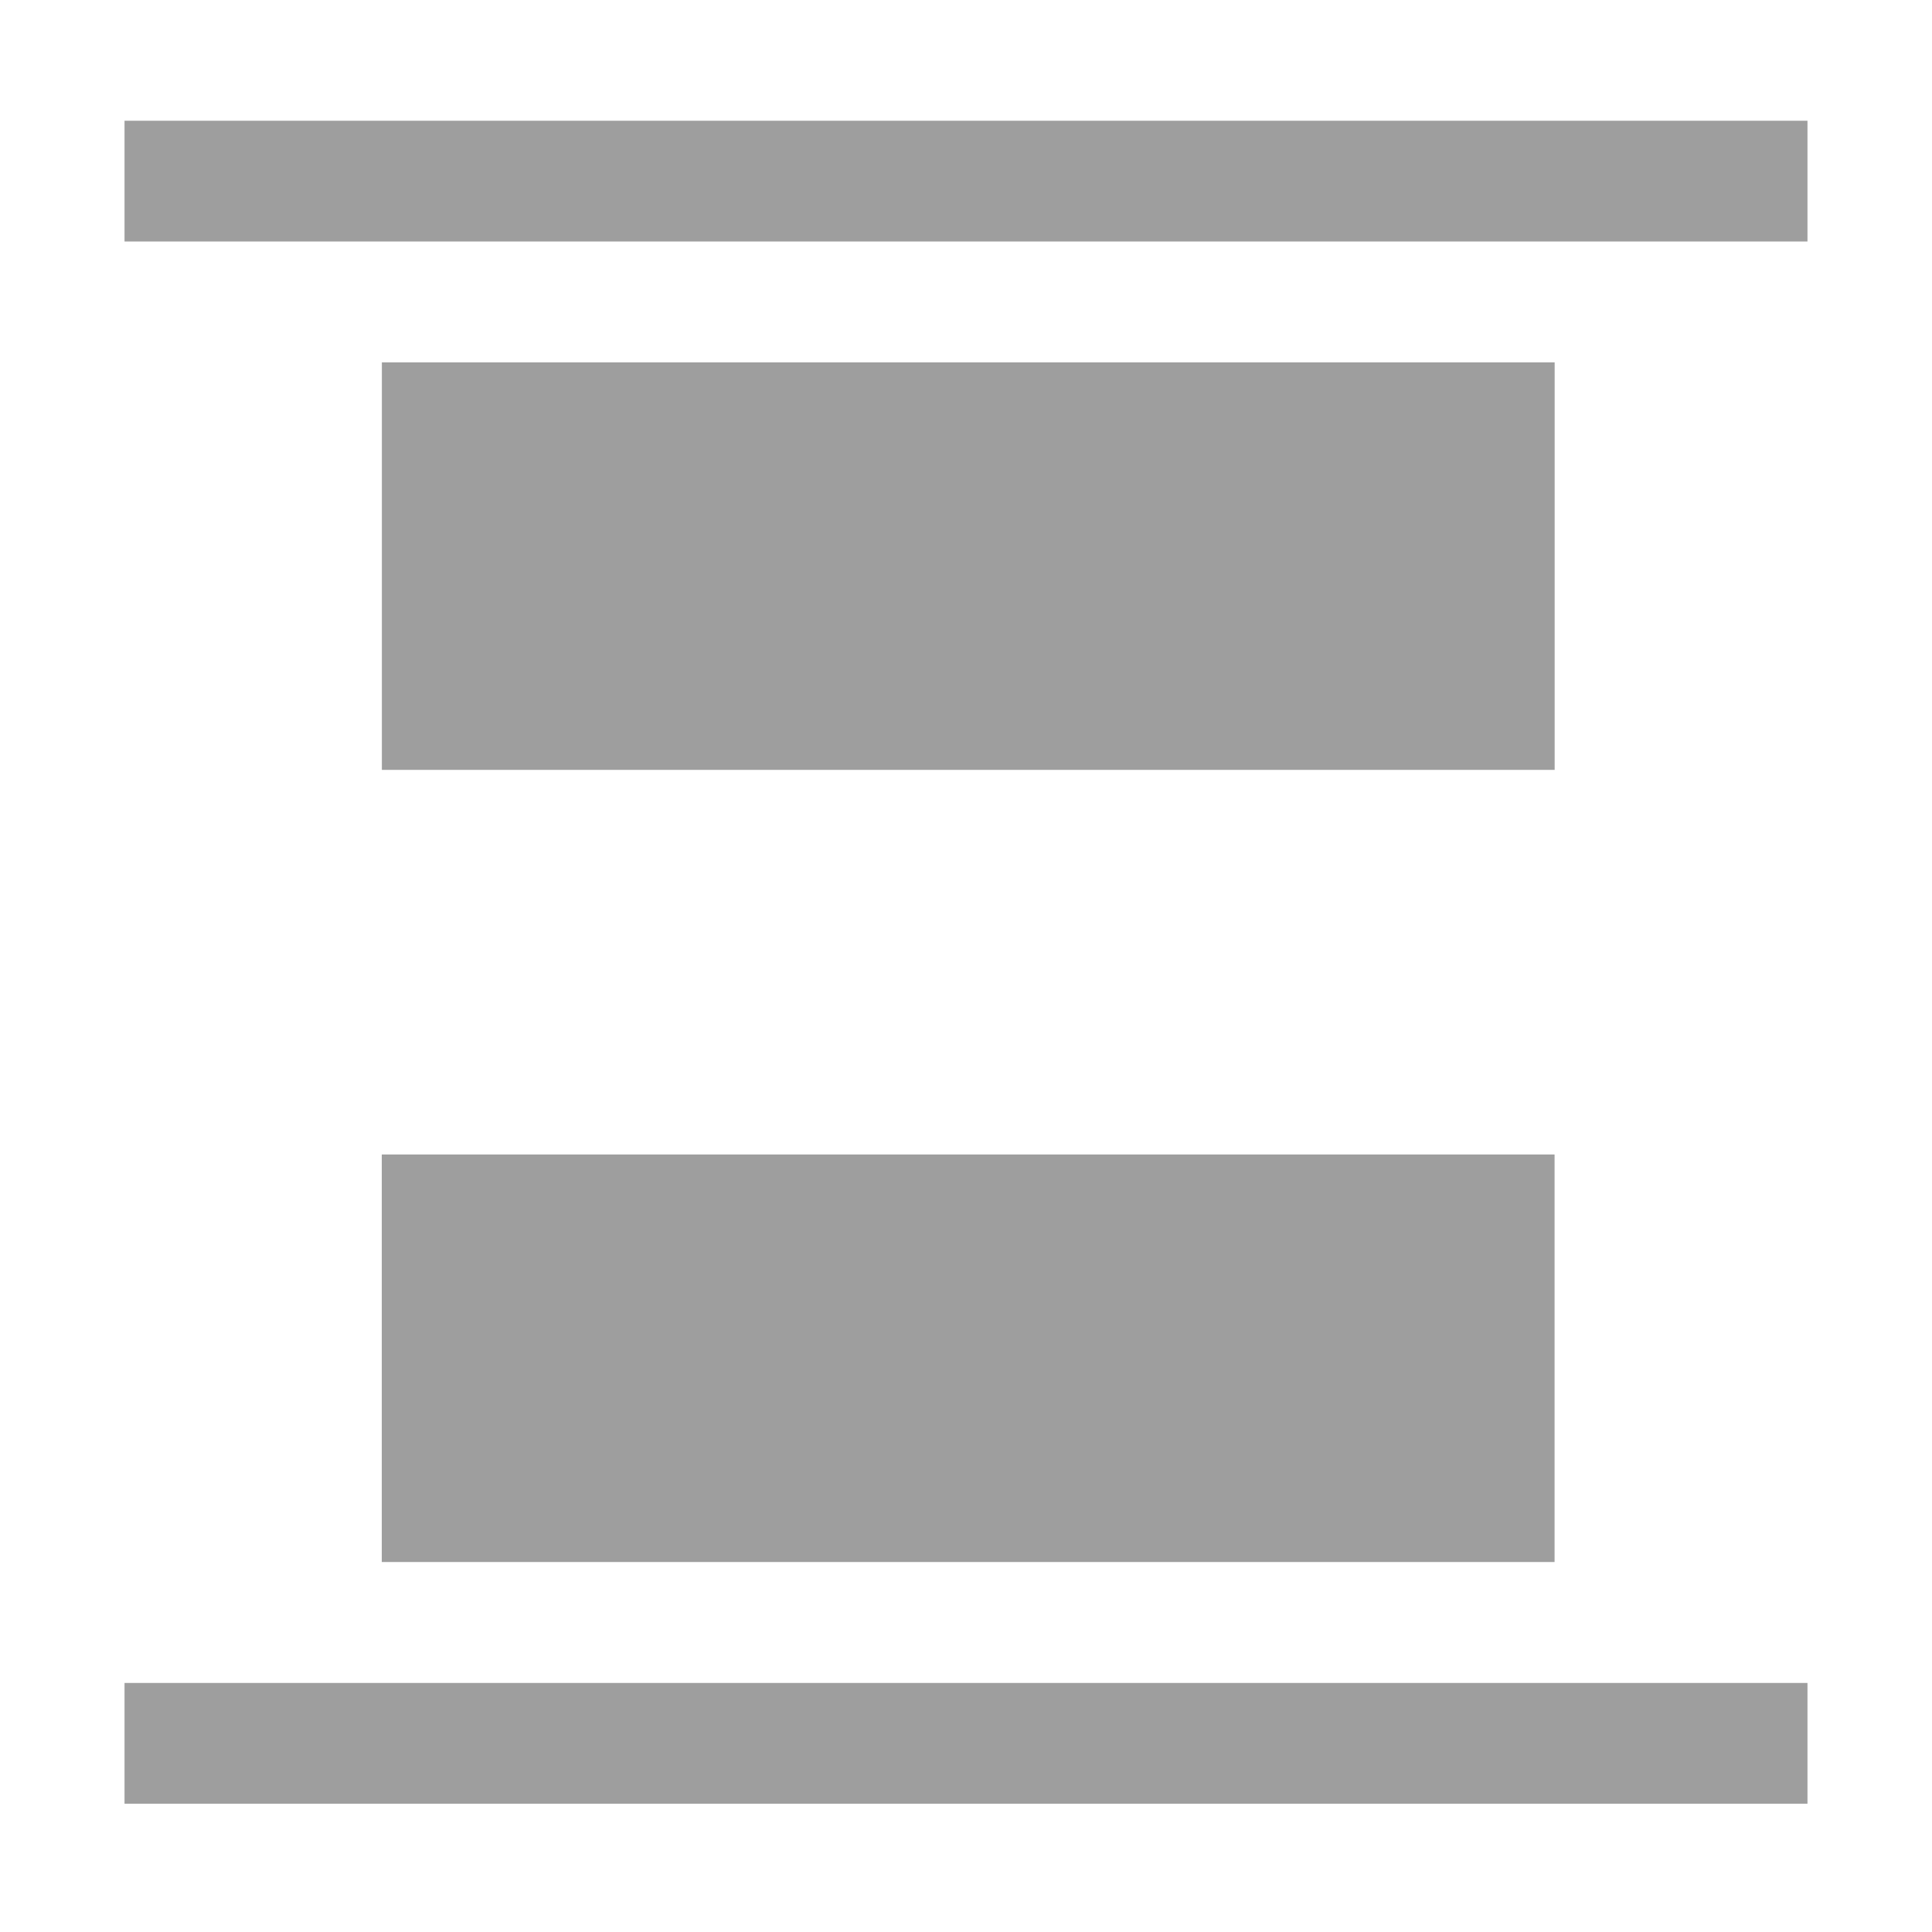 <?xml version="1.0" encoding="UTF-8"?>
<svg width="512px" height="512px" viewBox="0 0 512 512" version="1.1" xmlns="http://www.w3.org/2000/svg" xmlns:xlink="http://www.w3.org/1999/xlink">
    <!-- Generator: Sketch 47 (45396) - http://www.bohemiancoding.com/sketch -->
    <title>flexlayout-justify-spacebetween</title>
    <desc>Created with Sketch.</desc>
    <defs></defs>
    <g id="Page-1" stroke="none" stroke-width="1" fill="none" fill-rule="evenodd">
        <g id="flexlayout-justify-spacebetween" fill="#9E9E9E">
            <g transform="translate(33, 32)">
                <g id="Group-10-Copy-2" transform="translate(223.476, 327.476) rotate(90) translate(-223.476, -327.476) translate(168.976, 171.976)">
                    <g id="Group-41">
                        <g id="Group-40" transform="translate(0.974, 0)">
                            <rect id="Rectangle-14-Copy" x="0" y="0" width="108" height="310.801"></rect>
                        </g>
                    </g>
                </g>
                <g transform="translate(223.5, 118.5) scale(1, -1) rotate(90) translate(-223.5, -118.5) translate(169, -37)" id="Group-41">
                    <g>
                        <g id="Group-40" transform="translate(0.974, 0)">
                            <rect id="Rectangle-14-Copy" x="0" y="5.68434189e-14" width="108" height="310.801"></rect>
                        </g>
                    </g>
                </g>
                <rect id="Rectangle" transform="translate(223, 16) rotate(90) translate(-223, -16) " x="207" y="-207" width="32" height="446"></rect>
                <rect id="Rectangle-Copy" transform="translate(223, 430) rotate(90) translate(-223, -430) " x="207" y="207" width="32" height="446"></rect>
            </g>
        </g>
    </g>
</svg>